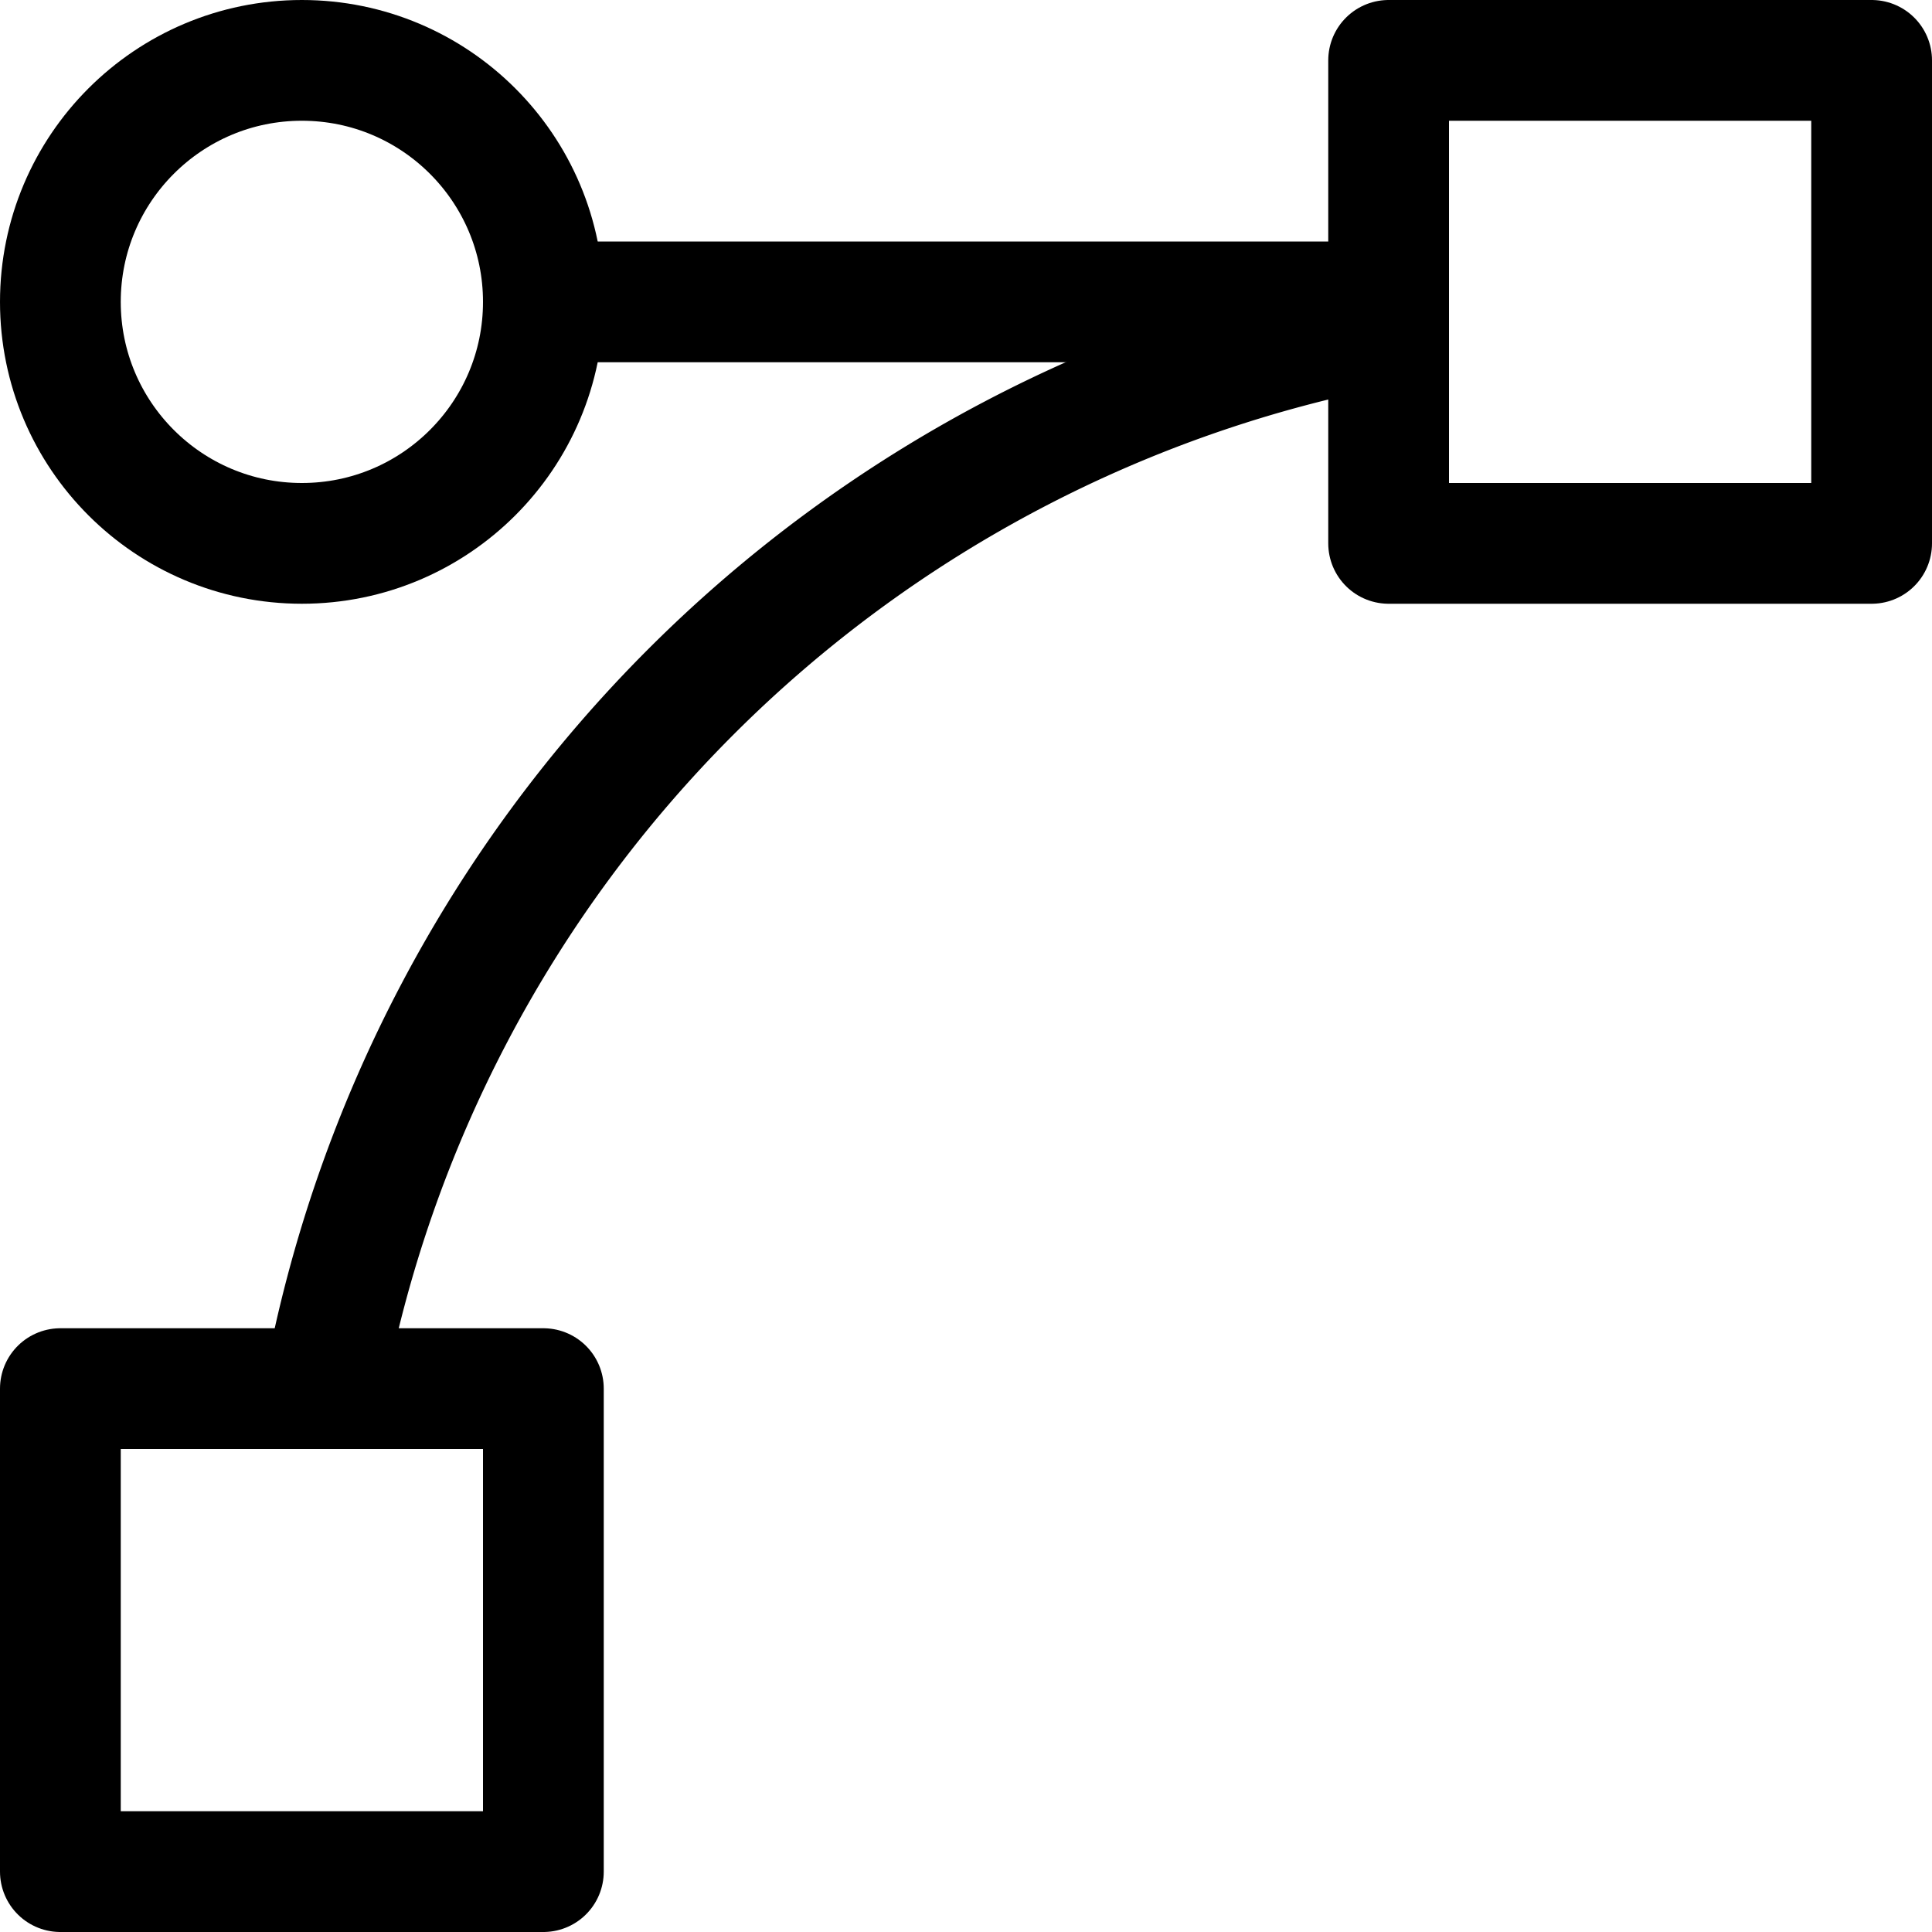 <svg xmlns="http://www.w3.org/2000/svg" viewBox="0 0 16 16"><g class="nc-icon-wrapper" stroke="currentColor"><path d="M11.5,2.69A11.007,11.007,0,0,0,2.683,11.5" fill="none" stroke-linecap="round" stroke-linejoin="round" data-cap="butt" data-color="color-2"/> <line x1="4.5" y1="2.5" x2="11.5" y2="2.5" fill="none" stroke-linecap="round" stroke-linejoin="round" data-cap="butt" data-color="color-2"/> <rect x="11.5" y="0.5" width="4" height="4" fill="none" stroke="currentColor" stroke-linecap="round" stroke-linejoin="round" data-cap="butt"/> <rect x="0.5" y="11.5" width="4" height="4" fill="none" stroke="currentColor" stroke-linecap="round" stroke-linejoin="round" data-cap="butt"/> <circle cx="2.5" cy="2.5" r="2" fill="none" stroke="currentColor" stroke-linecap="round" stroke-linejoin="round" data-cap="butt"/></g></svg>